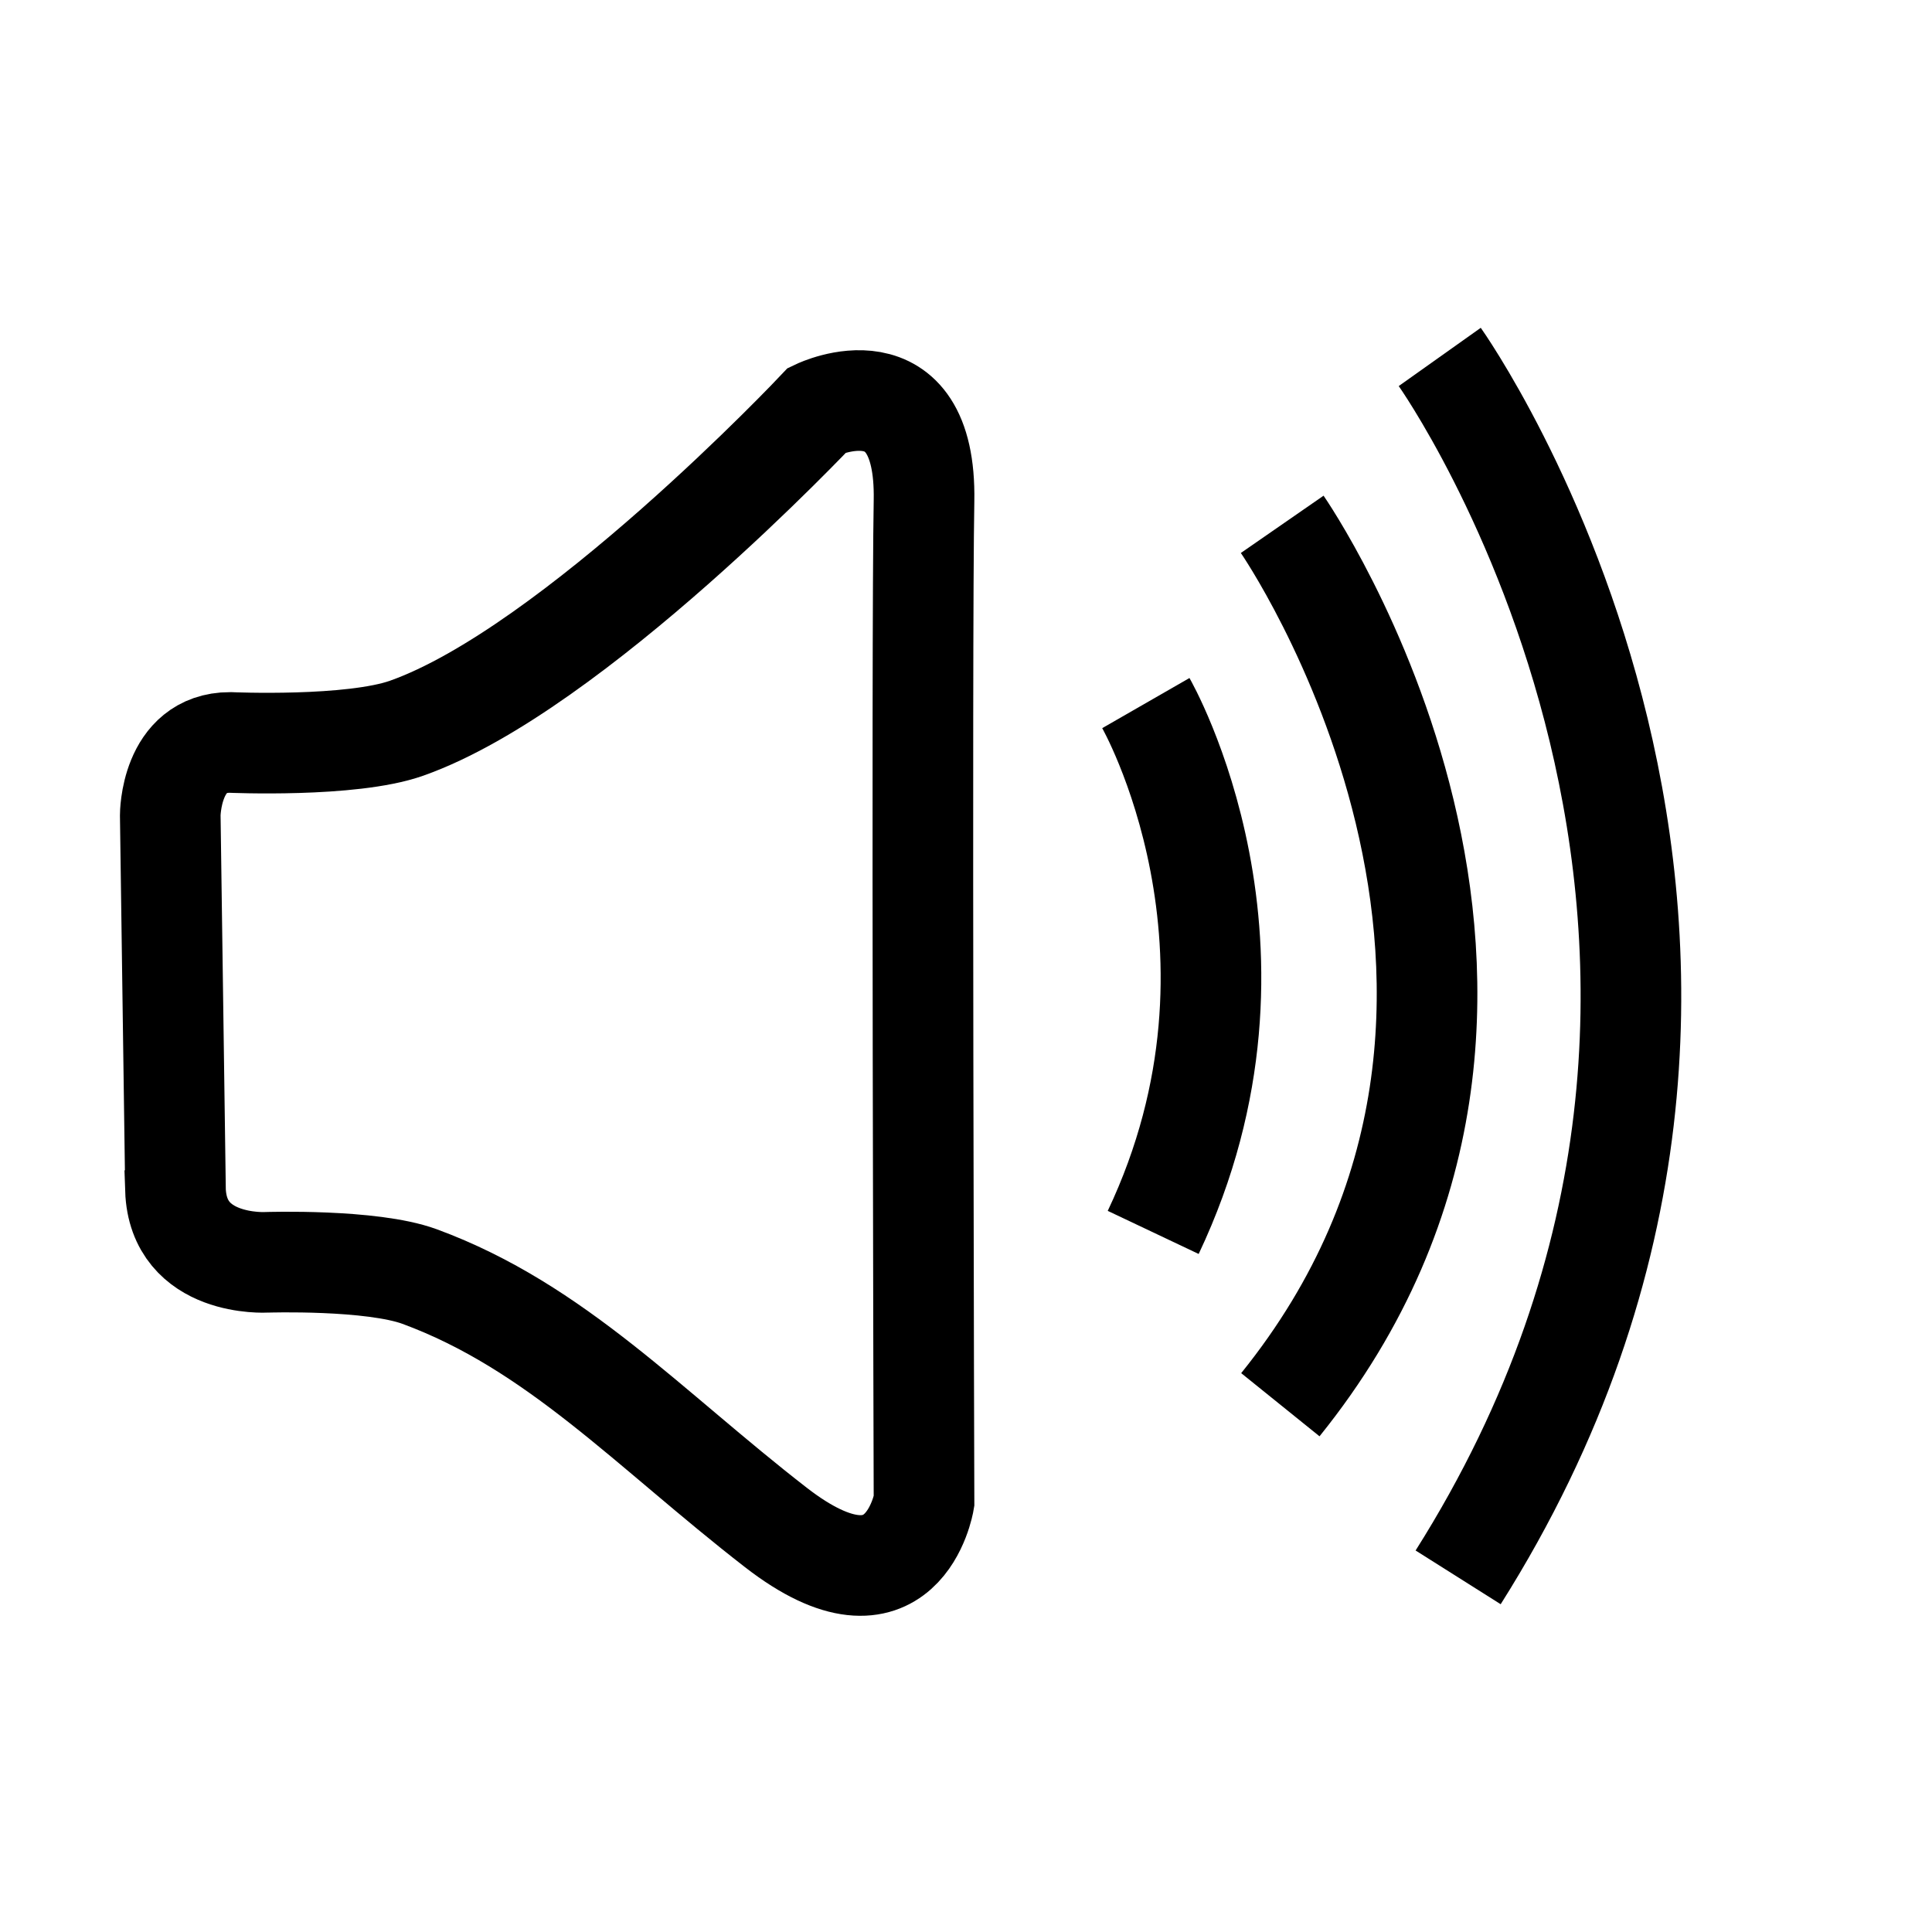 <?xml version="1.0" encoding="UTF-8" standalone="no"?>
<!-- Created with Inkscape (http://www.inkscape.org/) -->

<svg
   width="48mm"
   height="48mm"
   viewBox="0 0 48 48"
   version="1.1"
   id="svg1"
   xml:space="preserve"
   inkscape:version="1.3 (0e150ed6c4, 2023-07-21)"
   sodipodi:docname="mute-1.svg"
   xmlns:inkscape="http://www.inkscape.org/namespaces/inkscape"
   xmlns:sodipodi="http://sodipodi.sourceforge.net/DTD/sodipodi-0.dtd"
   xmlns="http://www.w3.org/2000/svg"
   xmlns:svg="http://www.w3.org/2000/svg"><sodipodi:namedview
     id="namedview1"
     pagecolor="#ffffff"
     bordercolor="#000000"
     borderopacity="0.25"
     inkscape:showpageshadow="2"
     inkscape:pageopacity="0.0"
     inkscape:pagecheckerboard="0"
     inkscape:deskcolor="#d1d1d1"
     inkscape:document-units="mm"
     inkscape:zoom="4.0970528"
     inkscape:cx="51.256357"
     inkscape:cy="116.79127"
     inkscape:window-width="1920"
     inkscape:window-height="1009"
     inkscape:window-x="-8"
     inkscape:window-y="-8"
     inkscape:window-maximized="1"
     inkscape:current-layer="layer1" /><defs
     id="defs1"><inkscape:path-effect
       effect="bspline"
       id="path-effect6"
       is_visible="true"
       lpeversion="1.3"
       weight="33.333"
       steps="2"
       helper_size="0"
       apply_no_weight="true"
       apply_with_weight="true"
       only_selected="false"
       uniform="false" /><inkscape:path-effect
       effect="bspline"
       id="path-effect4"
       is_visible="true"
       lpeversion="1.3"
       weight="33.333"
       steps="2"
       helper_size="0"
       apply_no_weight="true"
       apply_with_weight="true"
       only_selected="false"
       uniform="false" /><inkscape:path-effect
       effect="bspline"
       id="path-effect2"
       is_visible="true"
       lpeversion="1.3"
       weight="33.333"
       steps="2"
       helper_size="0"
       apply_no_weight="true"
       apply_with_weight="true"
       only_selected="false"
       uniform="false" /><inkscape:path-effect
       effect="bspline"
       id="path-effect1"
       is_visible="true"
       lpeversion="1.3"
       weight="33.333"
       steps="2"
       helper_size="0"
       apply_no_weight="true"
       apply_with_weight="true"
       only_selected="false"
       uniform="false" /><clipPath
       clipPathUnits="userSpaceOnUse"
       id="clipPath2"><path
         style="fill:#00ffff;stroke-width:0.265"
         d="m 27.474,17.652 c 0.833,0.581 1.177,1.701 1.5,2.755 0.323,1.055 0.624,2.045 0.71,3.035 0.086,0.99 -0.043,1.98 -0.258,2.788 -0.215,0.807 -0.517,1.431 -0.904,2.023 -0.387,0.592 -0.861,1.152 -1.959,1.561 -1.098,0.409 -2.82,0.667 -4.682,0.258 -1.862,-0.409 -3.864,-1.485 -4.945,-2.497 -1.081,-1.012 -1.242,-1.959 -1.322,-3.014 -0.08,-1.055 -0.08,-2.217 0.355,-3.154 0.436,-0.936 1.307,-1.647 2.162,-2.239 0.855,-0.592 1.695,-1.066 2.67,-1.41 0.976,-0.344 2.087,-0.56 3.303,-0.646 1.216,-0.086 2.537,-0.043 3.37,0.538 z"
         id="path3"
         inkscape:path-effect="#path-effect2"
         inkscape:original-d="m 27.96268,17.113419 c 0.344421,1.119368 0.688842,2.238737 1.033264,3.358105 0.301373,0.99023 0.602736,1.980421 0.904105,2.970631 -0.129159,0.99023 -0.258316,1.980421 -0.387475,2.970631 -0.301373,0.624275 -0.602736,1.248525 -0.904105,1.872789 -0.473588,0.559697 -0.947158,1.11937 -1.420735,1.679053 -1.72214,0.258321 -3.444211,0.516631 -5.166316,0.774946 -2.001987,-1.076335 -4.003894,-2.152631 -6.005841,-3.228945 -0.160751,-0.947177 -0.321496,-1.894316 -0.482243,-2.841474 0,-1.162444 0,-2.324842 0,-3.487263 0.871133,-0.710382 1.742232,-1.420736 2.613348,-2.131105 0.839543,-0.473588 1.679053,-0.947158 2.518579,-1.420736 1.111601,-0.215268 2.223159,-0.430527 3.334739,-0.64579 1.32092,0.04305 2.641787,0.0861 3.96268,0.129158 z" /></clipPath><clipPath
       clipPathUnits="userSpaceOnUse"
       id="clipPath4"><path
         style="fill:#00ffff;stroke-width:0.265"
         d="m 24.4,30.716 c -1.948,-0.59 -5.457,-2.237 -7.346,-4.078 -1.889,-1.841 -2.158,-3.875 -0.487,-5.441 1.671,-1.566 5.283,-2.665 7.468,-2.708 2.185,-0.043 2.943,0.969 3.51,1.938 0.567,0.969 0.944,1.895 1.138,2.616 0.194,0.721 0.204,1.238 0.091,1.803 -0.113,0.565 -0.35,1.179 -0.5,1.614 -0.151,0.436 -0.215,0.694 -0.393,1.317 -0.178,0.623 -0.468,1.61 -0.807,2.336 -0.339,0.727 -0.727,1.193 -2.675,0.602 z"
         id="path5"
         inkscape:path-effect="#path-effect4"
         inkscape:original-d="M 25.960734,31.772838 C 22.451945,30.126074 18.943156,28.479313 15.434367,26.832549 15.165282,24.798272 14.896209,22.764076 14.62713,20.72984 c 3.611849,-1.098505 7.223554,-2.196966 10.835331,-3.295449 0.75808,1.012398 1.51613,2.024755 2.274193,3.037133 0.376719,0.92565 0.753422,1.851263 1.130131,2.776894 0.01077,0.516642 0.02154,1.033263 0.03229,1.549895 -0.236795,0.613512 -0.473578,1.227 -0.710367,1.8405 -0.06458,0.258321 -0.129159,0.516631 -0.193739,0.774946 -0.290483,0.986952 -0.580953,1.973866 -0.871431,2.960796 -0.387609,0.466103 -0.775203,0.932188 -1.162804,1.398283 z"
         transform="translate(-1.358,-0.321)" /></clipPath><clipPath
       clipPathUnits="userSpaceOnUse"
       id="clipPath6"><path
         style="fill:#00ffff;stroke-width:0.265"
         d="m 25.471,29.674 c 0.952,0.105 1.843,-0.096 2.162,-0.615 0.319,-0.519 0.066,-1.357 -0.071,-2.378 -0.137,-1.022 -0.159,-2.227 -0.159,-3.992 0,-1.765 0.022,-4.09 -0.474,-5.22 -0.495,-1.13 -1.507,-1.066 -2.439,-0.721 -0.932,0.344 -1.785,0.968 -2.904,1.633 -1.119,0.666 -2.504,1.373 -3.381,2.102 -0.877,0.729 -1.245,1.48 -1.164,2.387 0.081,0.907 0.612,1.969 1.293,2.81 0.681,0.84 1.511,1.458 2.229,1.932 0.719,0.474 1.326,0.804 2.135,1.175 0.809,0.371 1.821,0.782 2.772,0.887 z"
         id="path7"
         inkscape:path-effect="#path-effect6"
         inkscape:original-d="m 25.530669,29.979807 c 0.891611,-0.200755 1.783221,-0.401513 2.674832,-0.602268 -0.253156,-0.837583 -0.506301,-1.675133 -0.759452,-2.5127 -0.02154,-1.205498 -0.04305,-2.410947 -0.06458,-3.616421 0.02154,-2.324888 0.04305,-4.649683 0.06458,-6.974525 -1.011757,0.06458 -2.023473,0.129158 -3.03521,0.193737 -0.852624,0.623706 -1.705214,1.247387 -2.557821,1.871081 -1.384993,0.707478 -2.76993,1.414928 -4.154895,2.122393 -0.368657,0.751084 -0.737299,1.502139 -1.105948,2.253208 0.530869,1.062648 1.061716,2.125252 1.592574,3.187878 0.830263,0.617902 1.660492,1.235781 2.490739,1.85367 0.606936,0.33006 1.213848,0.660107 1.820772,0.990158 1.011489,0.411271 2.022939,0.822526 3.034409,1.233789 z"
         transform="translate(-2.488,0.416)" /></clipPath><inkscape:path-effect
       effect="bspline"
       id="path-effect4-0"
       is_visible="true"
       lpeversion="1.3"
       weight="33.333"
       steps="2"
       helper_size="0"
       apply_no_weight="true"
       apply_with_weight="true"
       only_selected="false"
       uniform="false" /><inkscape:path-effect
       effect="bspline"
       id="path-effect2-0"
       is_visible="true"
       lpeversion="1.3"
       weight="33.333"
       steps="2"
       helper_size="0"
       apply_no_weight="true"
       apply_with_weight="true"
       only_selected="false"
       uniform="false" /><inkscape:path-effect
       effect="bspline"
       id="path-effect1-3"
       is_visible="true"
       lpeversion="1.3"
       weight="33.333"
       steps="2"
       helper_size="0"
       apply_no_weight="true"
       apply_with_weight="true"
       only_selected="false"
       uniform="false" /><clipPath
       clipPathUnits="userSpaceOnUse"
       id="clipPath2-3"><path
         style="fill:#00ffff;stroke-width:0.265"
         d="m 27.474,17.652 c 0.833,0.581 1.177,1.701 1.5,2.755 0.323,1.055 0.624,2.045 0.71,3.035 0.086,0.99 -0.043,1.98 -0.258,2.788 -0.215,0.807 -0.517,1.431 -0.904,2.023 -0.387,0.592 -0.861,1.152 -1.959,1.561 -1.098,0.409 -2.82,0.667 -4.682,0.258 -1.862,-0.409 -3.864,-1.485 -4.945,-2.497 -1.081,-1.012 -1.242,-1.959 -1.322,-3.014 -0.08,-1.055 -0.08,-2.217 0.355,-3.154 0.436,-0.936 1.307,-1.647 2.162,-2.239 0.855,-0.592 1.695,-1.066 2.67,-1.41 0.976,-0.344 2.087,-0.56 3.303,-0.646 1.216,-0.086 2.537,-0.043 3.37,0.538 z"
         id="path3-4"
         inkscape:path-effect="#path-effect2-0"
         inkscape:original-d="m 27.96268,17.113419 c 0.344421,1.119368 0.688842,2.238737 1.033264,3.358105 0.301373,0.99023 0.602736,1.980421 0.904105,2.970631 -0.129159,0.99023 -0.258316,1.980421 -0.387475,2.970631 -0.301373,0.624275 -0.602736,1.248525 -0.904105,1.872789 -0.473588,0.559697 -0.947158,1.11937 -1.420735,1.679053 -1.72214,0.258321 -3.444211,0.516631 -5.166316,0.774946 -2.001987,-1.076335 -4.003894,-2.152631 -6.005841,-3.228945 -0.160751,-0.947177 -0.321496,-1.894316 -0.482243,-2.841474 0,-1.162444 0,-2.324842 0,-3.487263 0.871133,-0.710382 1.742232,-1.420736 2.613348,-2.131105 0.839543,-0.473588 1.679053,-0.947158 2.518579,-1.420736 1.111601,-0.215268 2.223159,-0.430527 3.334739,-0.64579 1.32092,0.04305 2.641787,0.0861 3.96268,0.129158 z" /></clipPath><clipPath
       clipPathUnits="userSpaceOnUse"
       id="clipPath4-4"><path
         style="fill:#00ffff;stroke-width:0.265"
         d="m 24.4,30.716 c -1.948,-0.59 -5.457,-2.237 -7.346,-4.078 -1.889,-1.841 -2.158,-3.875 -0.487,-5.441 1.671,-1.566 5.283,-2.665 7.468,-2.708 2.185,-0.043 2.943,0.969 3.51,1.938 0.567,0.969 0.944,1.895 1.138,2.616 0.194,0.721 0.204,1.238 0.091,1.803 -0.113,0.565 -0.35,1.179 -0.5,1.614 -0.151,0.436 -0.215,0.694 -0.393,1.317 -0.178,0.623 -0.468,1.61 -0.807,2.336 -0.339,0.727 -0.727,1.193 -2.675,0.602 z"
         id="path5-9"
         inkscape:path-effect="#path-effect4-0"
         inkscape:original-d="M 25.960734,31.772838 C 22.451945,30.126074 18.943156,28.479313 15.434367,26.832549 15.165282,24.798272 14.896209,22.764076 14.62713,20.72984 c 3.611849,-1.098505 7.223554,-2.196966 10.835331,-3.295449 0.75808,1.012398 1.51613,2.024755 2.274193,3.037133 0.376719,0.92565 0.753422,1.851263 1.130131,2.776894 0.01077,0.516642 0.02154,1.033263 0.03229,1.549895 -0.236795,0.613512 -0.473578,1.227 -0.710367,1.8405 -0.06458,0.258321 -0.129159,0.516631 -0.193739,0.774946 -0.290483,0.986952 -0.580953,1.973866 -0.871431,2.960796 -0.387609,0.466103 -0.775203,0.932188 -1.162804,1.398283 z"
         transform="translate(-1.358,-0.321)" /></clipPath></defs><g
     inkscape:label="Слой 1"
     inkscape:groupmode="layer"
     id="layer1"><path
       style="fill:none;stroke:#000000;stroke-width:2.5;stroke-dasharray:none;stroke-opacity:1"
       d="M 4.36,29.553 4.23,20.254 c 0,0 0,-1.808 1.485,-1.808 0,0 3.012,0.134 4.391,-0.355 4.126,-1.462 10.203,-7.911 10.203,-7.911 0,0 2.712,-1.292 2.648,2.26 -0.065,3.552 0,24.863 0,24.863 0,0 -0.517,3.1 -3.681,0.646 -3.164,-2.454 -5.463,-4.984 -8.847,-6.232 -1.197,-0.441 -3.81,-0.355 -3.81,-0.355 0,0 -2.196,0.129 -2.26,-1.808 z"
       id="path8"
       sodipodi:nodetypes="ccsscscsacc" /><g
       id="g1"
       transform="translate(2.117)"><path
         style="fill:none;stroke:#000000;stroke-width:2.5;stroke-dasharray:none;stroke-opacity:1"
         d="m 26.351,17.468 c 0,0 3.516,6.119 0.183,13.151"
         id="path9" /><path
         style="fill:none;stroke:#000000;stroke-width:2.5;stroke-dasharray:none;stroke-opacity:1"
         d="m 29.739,13.027 c 0,0 8.128,11.736 -0.046,21.873"
         id="path10" /><path
         style="fill:none;stroke:#000000;stroke-width:2.5;stroke-dasharray:none;stroke-opacity:1"
         d="m 33.653,8.868 c 0,0 10.376,14.613 0.457,30.321"
         id="path11" /></g></g></svg>
